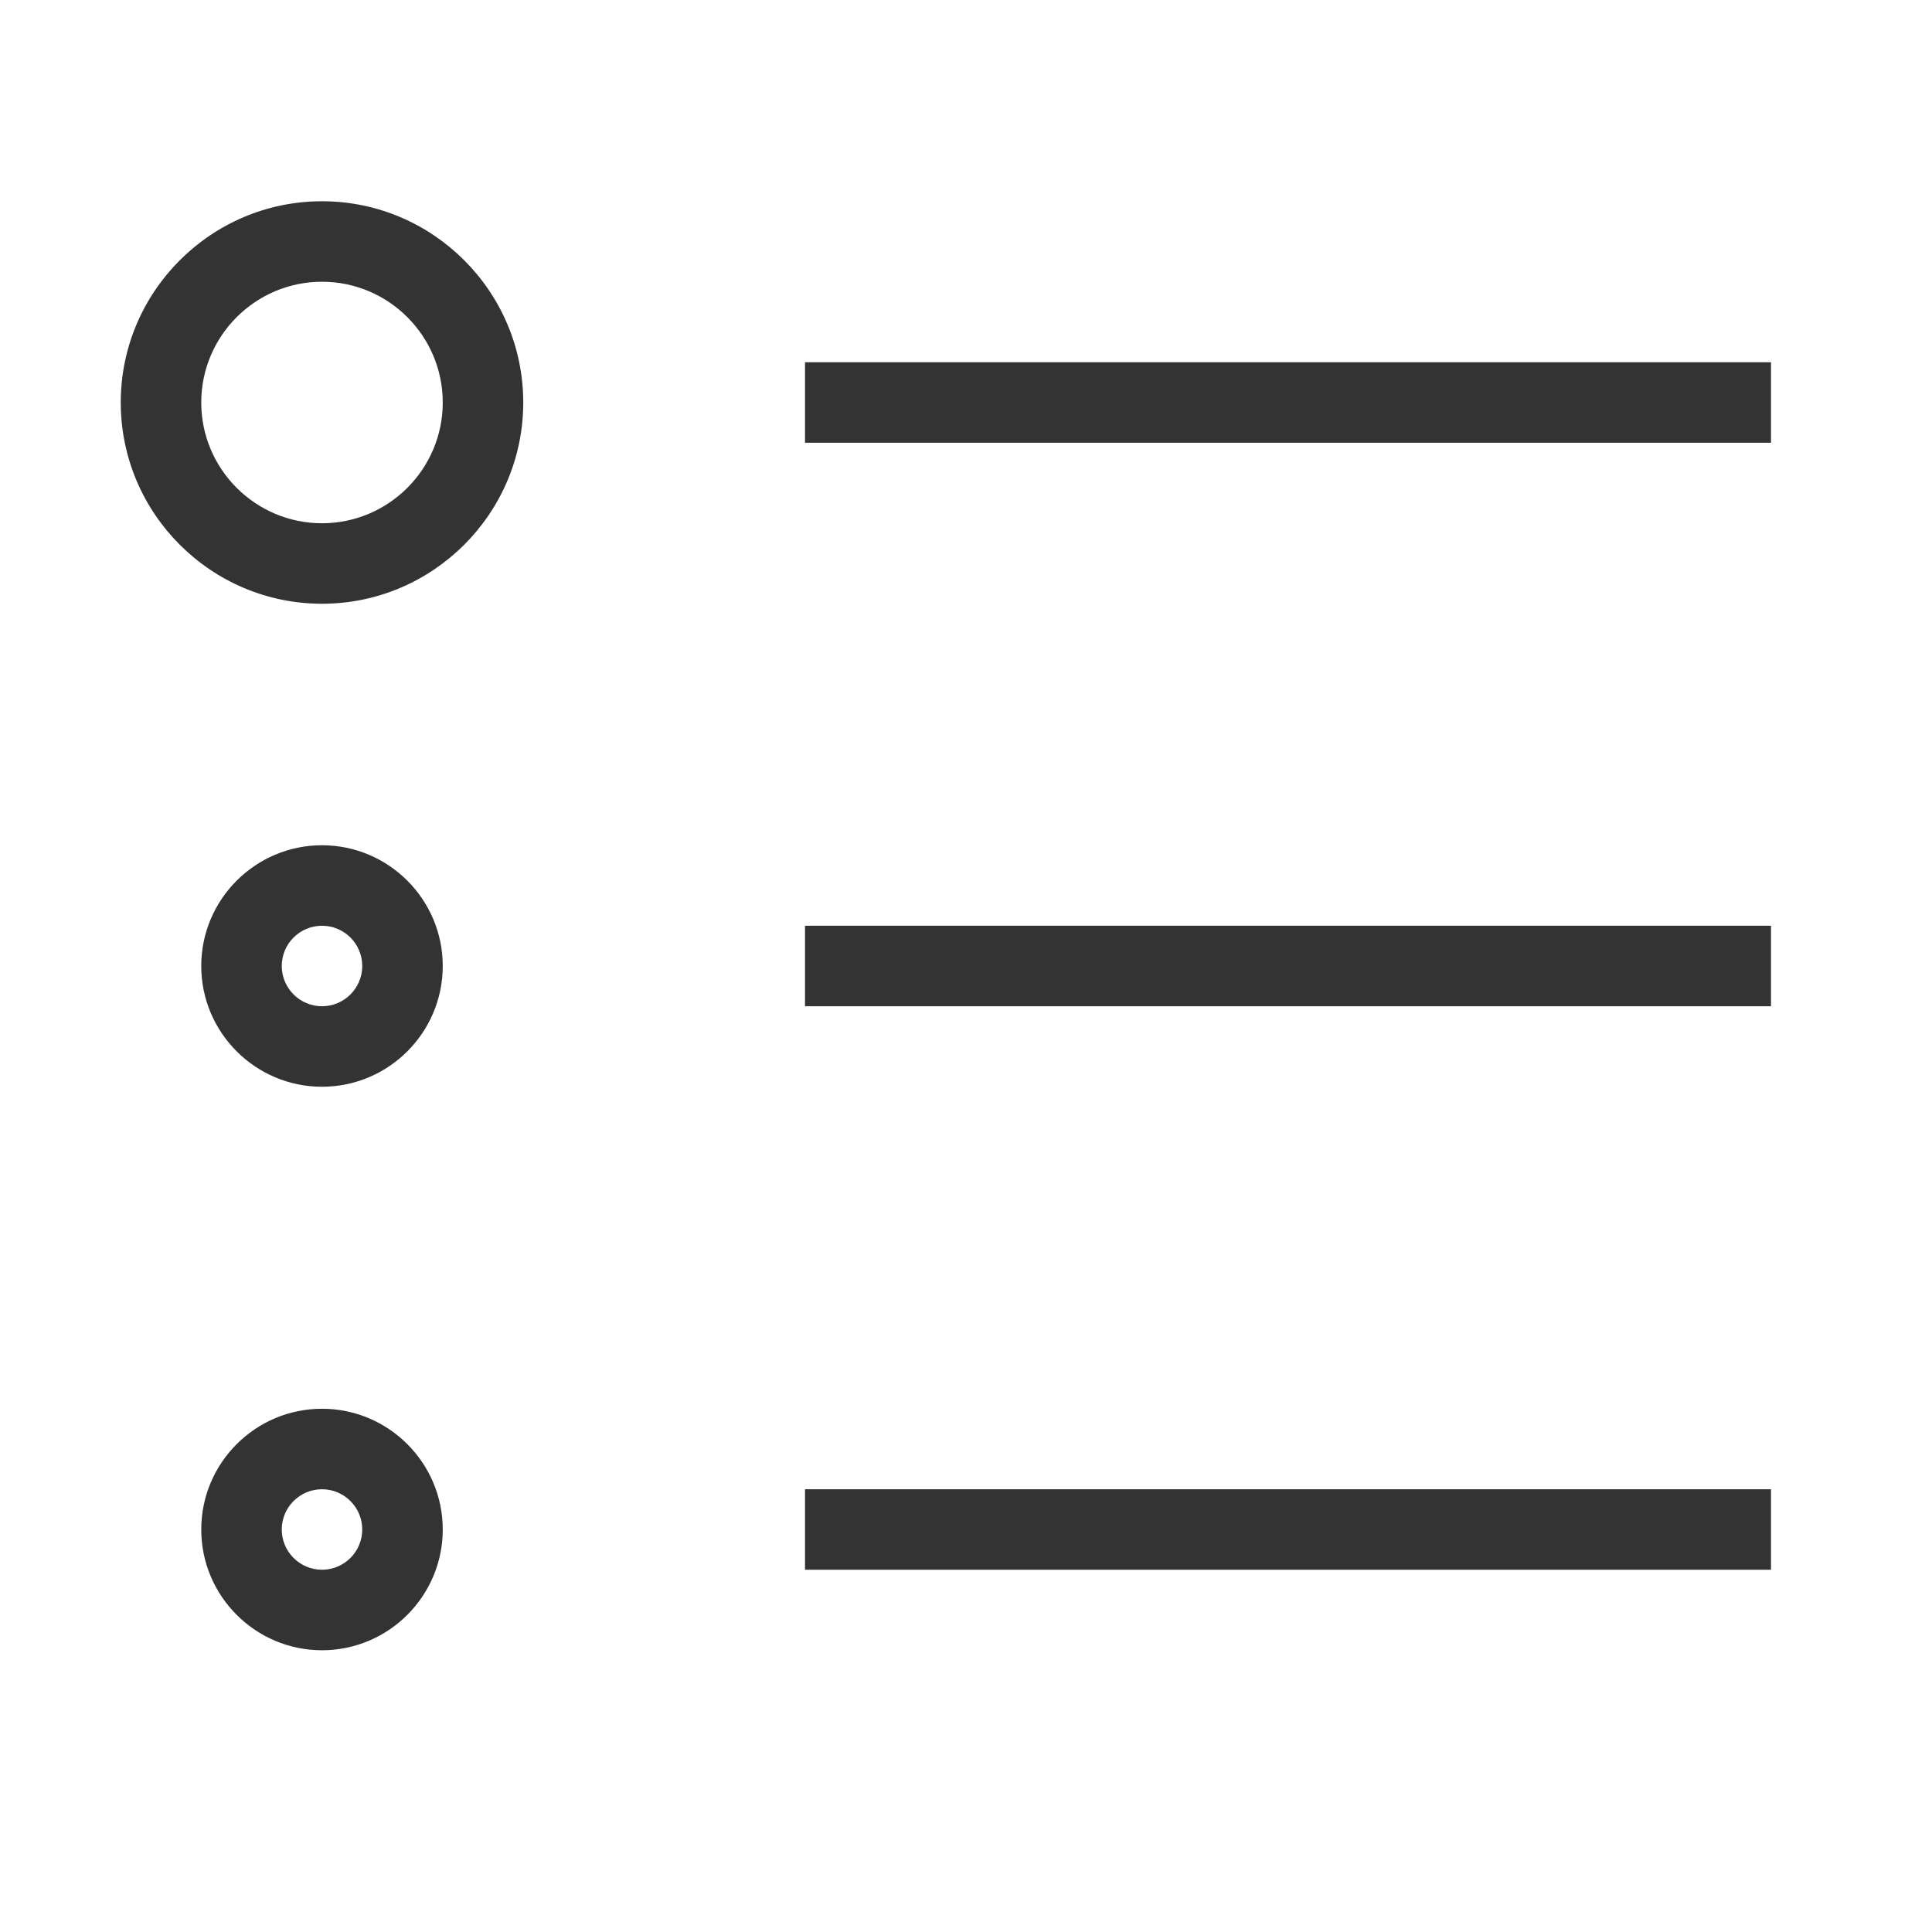 <?xml version="1.0" encoding="iso-8859-1"?>
<svg version="1.1" id="&#x56FE;&#x5C42;_1" xmlns="http://www.w3.org/2000/svg" xmlns:xlink="http://www.w3.org/1999/xlink" x="0px"
	 y="0px" viewBox="0 0 24 24" style="enable-background:new 0 0 24 24;" xml:space="preserve">
<path style="fill:#333333;" d="M4,7.5C2.622,7.5,1.5,6.378,1.5,5S2.622,2.5,4,2.5S6.5,3.622,6.5,5S5.378,7.5,4,7.5z M4,3.5
	C3.173,3.5,2.5,4.173,2.5,5S3.173,6.5,4,6.5S5.5,5.827,5.5,5S4.827,3.5,4,3.5z"/>
<path style="fill:#333333;" d="M4,13.5c-0.827,0-1.5-0.673-1.5-1.5s0.673-1.5,1.5-1.5s1.5,0.673,1.5,1.5S4.827,13.5,4,13.5z M4,11.5
	c-0.276,0-0.5,0.224-0.5,0.5c0,0.275,0.224,0.5,0.5,0.5s0.5-0.225,0.5-0.5C4.5,11.724,4.276,11.5,4,11.5z"/>
<path style="fill:#333333;" d="M4,20.5c-0.827,0-1.5-0.673-1.5-1.5s0.673-1.5,1.5-1.5s1.5,0.673,1.5,1.5S4.827,20.5,4,20.5z M4,18.5
	c-0.276,0-0.5,0.225-0.5,0.5s0.224,0.5,0.5,0.5s0.5-0.225,0.5-0.5S4.276,18.5,4,18.5z"/>
<rect x="10" y="11.5" style="fill:#333333;" width="12" height="1"/>
<rect x="10" y="18.5" style="fill:#333333;" width="12" height="1"/>
<rect x="10" y="4.5" style="fill:#333333;" width="12" height="1"/>
</svg>






